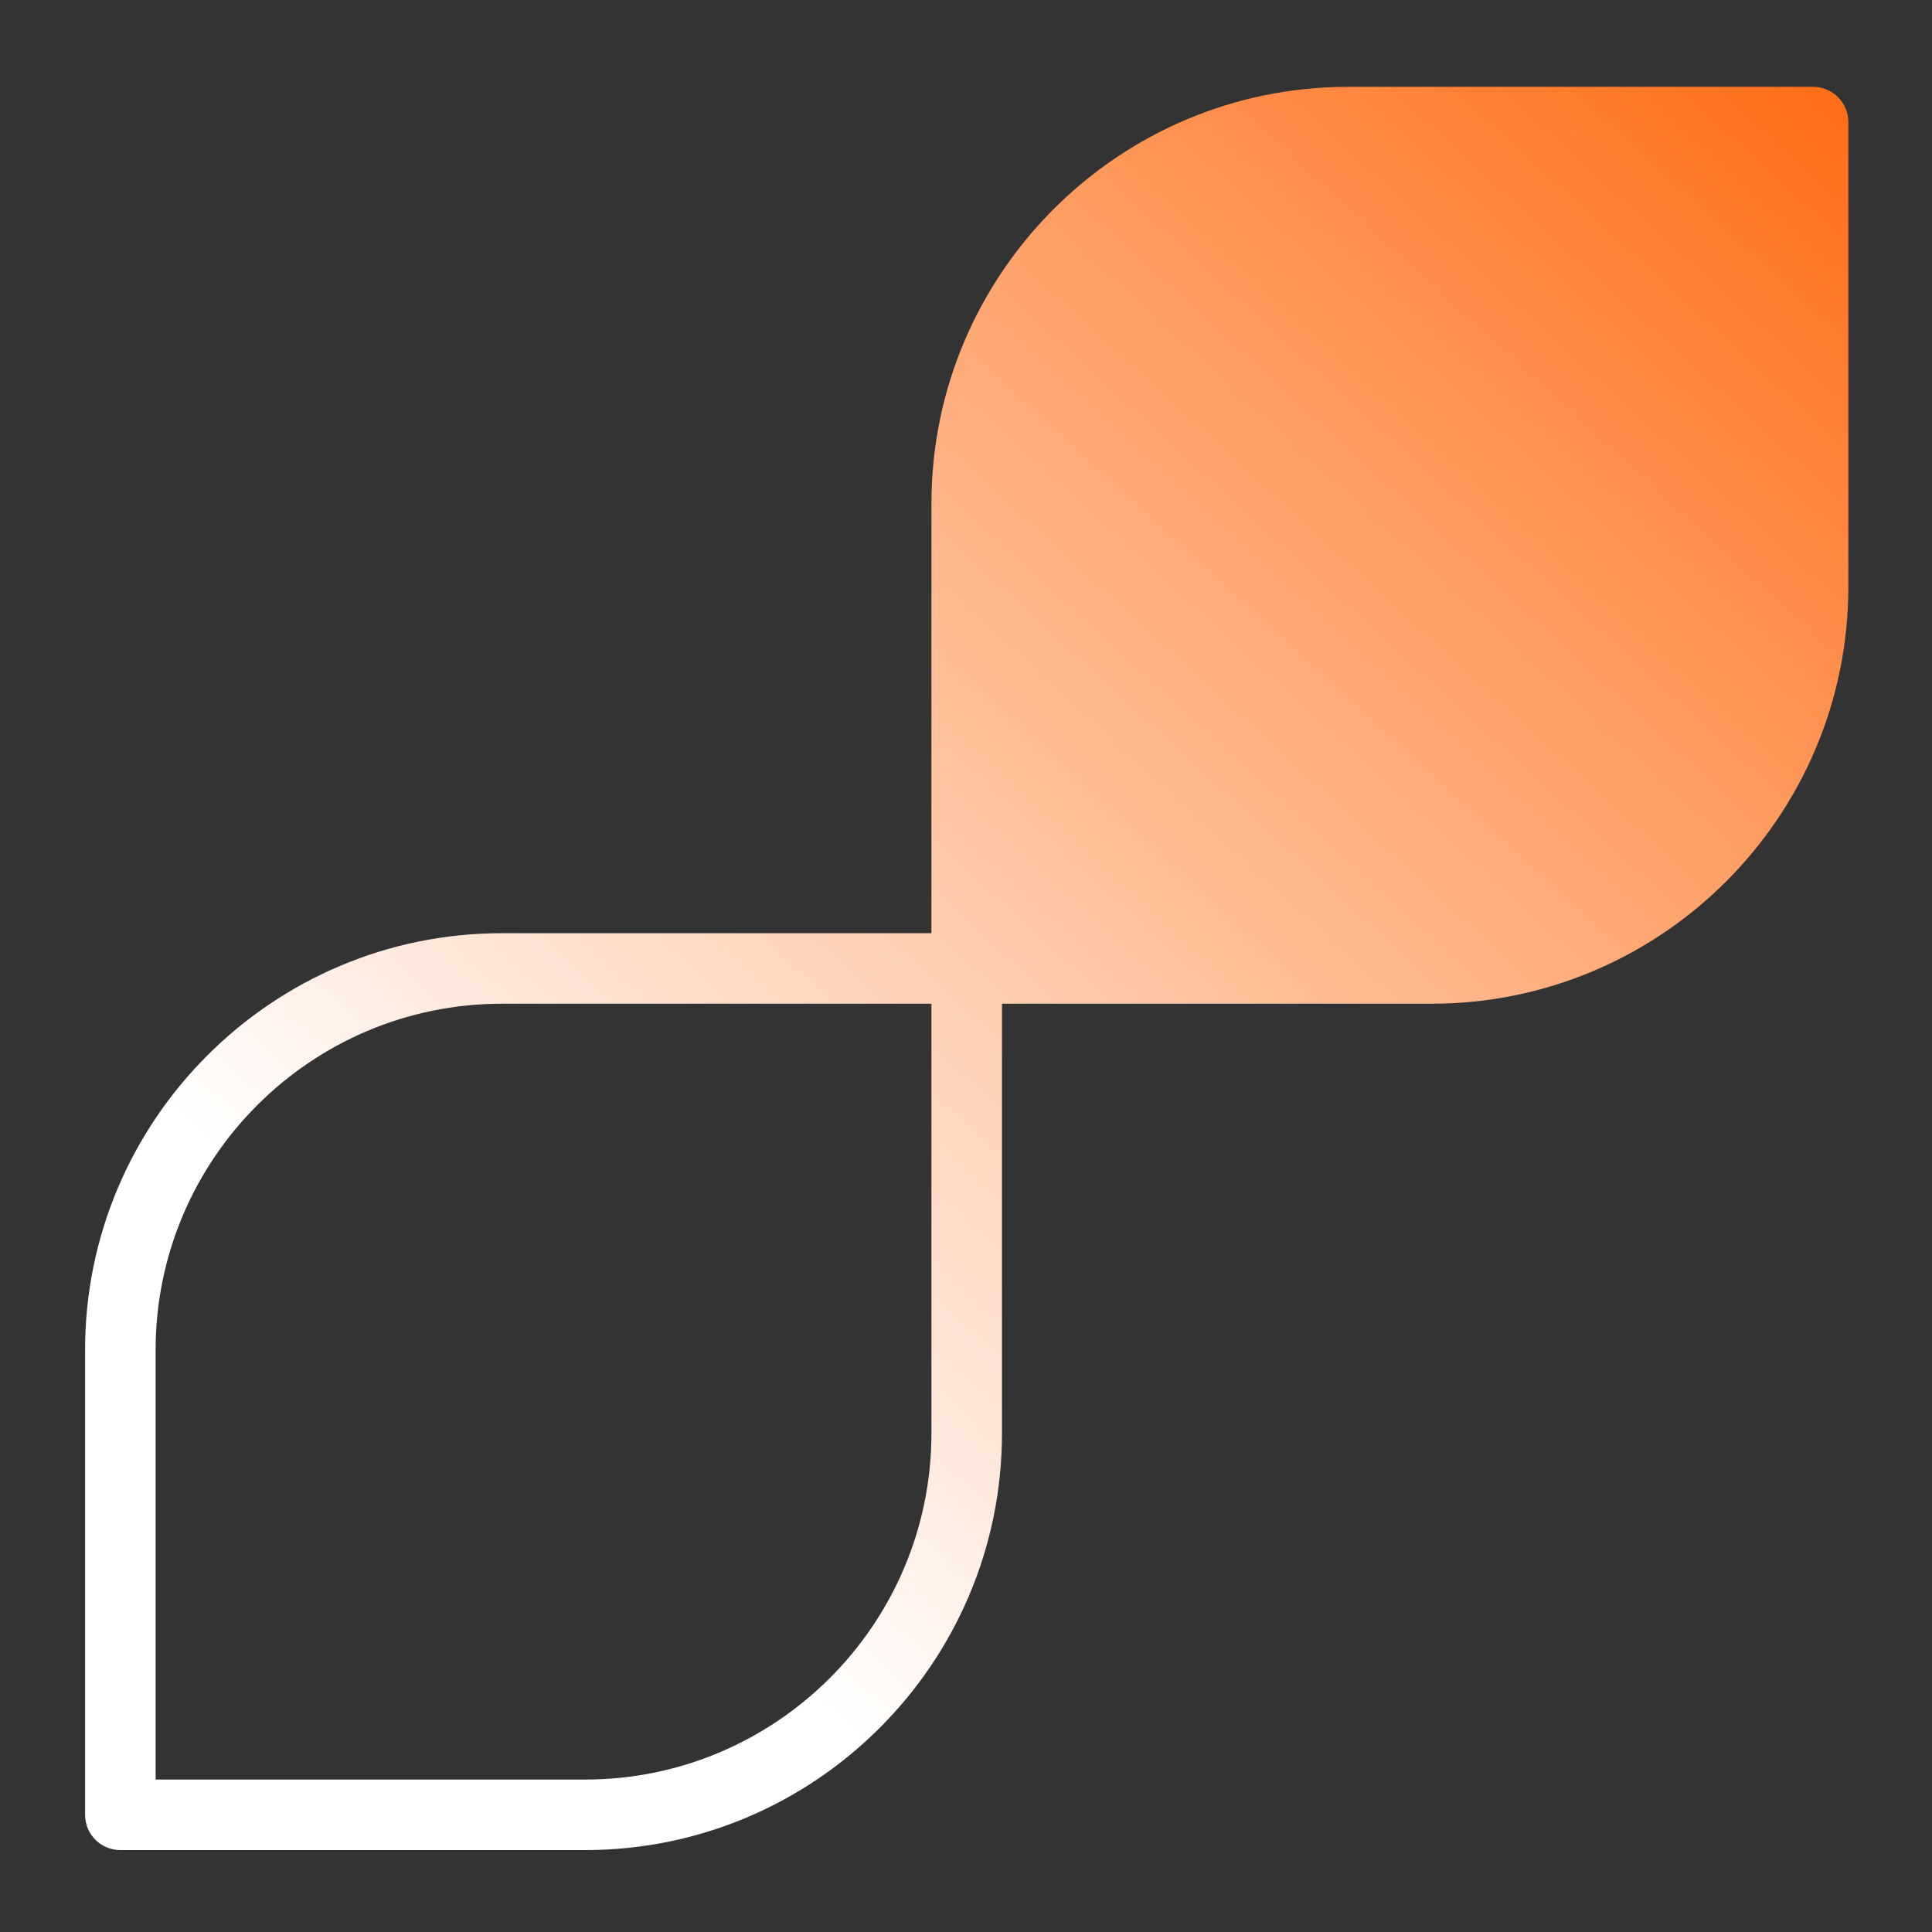 <svg xmlns="http://www.w3.org/2000/svg" xmlns:xlink="http://www.w3.org/1999/xlink" width="267" height="267" version="1.1" viewBox="0 0 267 267"><rect x="0" y="0" width="267" height="267" fill="#333333" stroke="none"/><title>Artboard Copy 9</title><desc>Created with Sketch.</desc><defs><linearGradient id="linearGradient-1" x1="18.204%" x2="90.983%" y1="70.84%" y2="-8.681%"><stop offset="0%" stop-color="#FFF"/><stop offset="100%" stop-color="#FF6D16"/></linearGradient></defs><g id="Artboard-Copy-9" fill="none" fill-rule="evenodd" stroke="none" stroke-width="1"><g id="abstract" fill="url(#linearGradient-1)" fill-rule="nonzero" transform="translate(11, 12)"><path id="Shape" d="M239.564,0 L175.331,0 C143.568,0 117.724,25.843 117.724,57.607 L117.724,116.966 L58.365,116.966 C26.602,116.966 0.758,142.809 0.758,174.573 L0.758,238.806 C0.758,241.499 2.938,243.679 5.632,243.679 L69.865,243.679 C101.628,243.679 127.472,217.836 127.472,186.072 L127.472,126.713 L186.831,126.713 C218.594,126.713 244.438,100.87 244.438,69.106 L244.438,4.874 C244.438,2.18 242.258,0 239.564,0 Z M117.724,186.072 C117.724,212.463 96.255,233.932 69.865,233.932 L10.506,233.932 L10.506,174.573 C10.506,148.183 31.975,126.713 58.365,126.713 L117.724,126.713 L117.724,186.072 Z"/></g></g></svg>